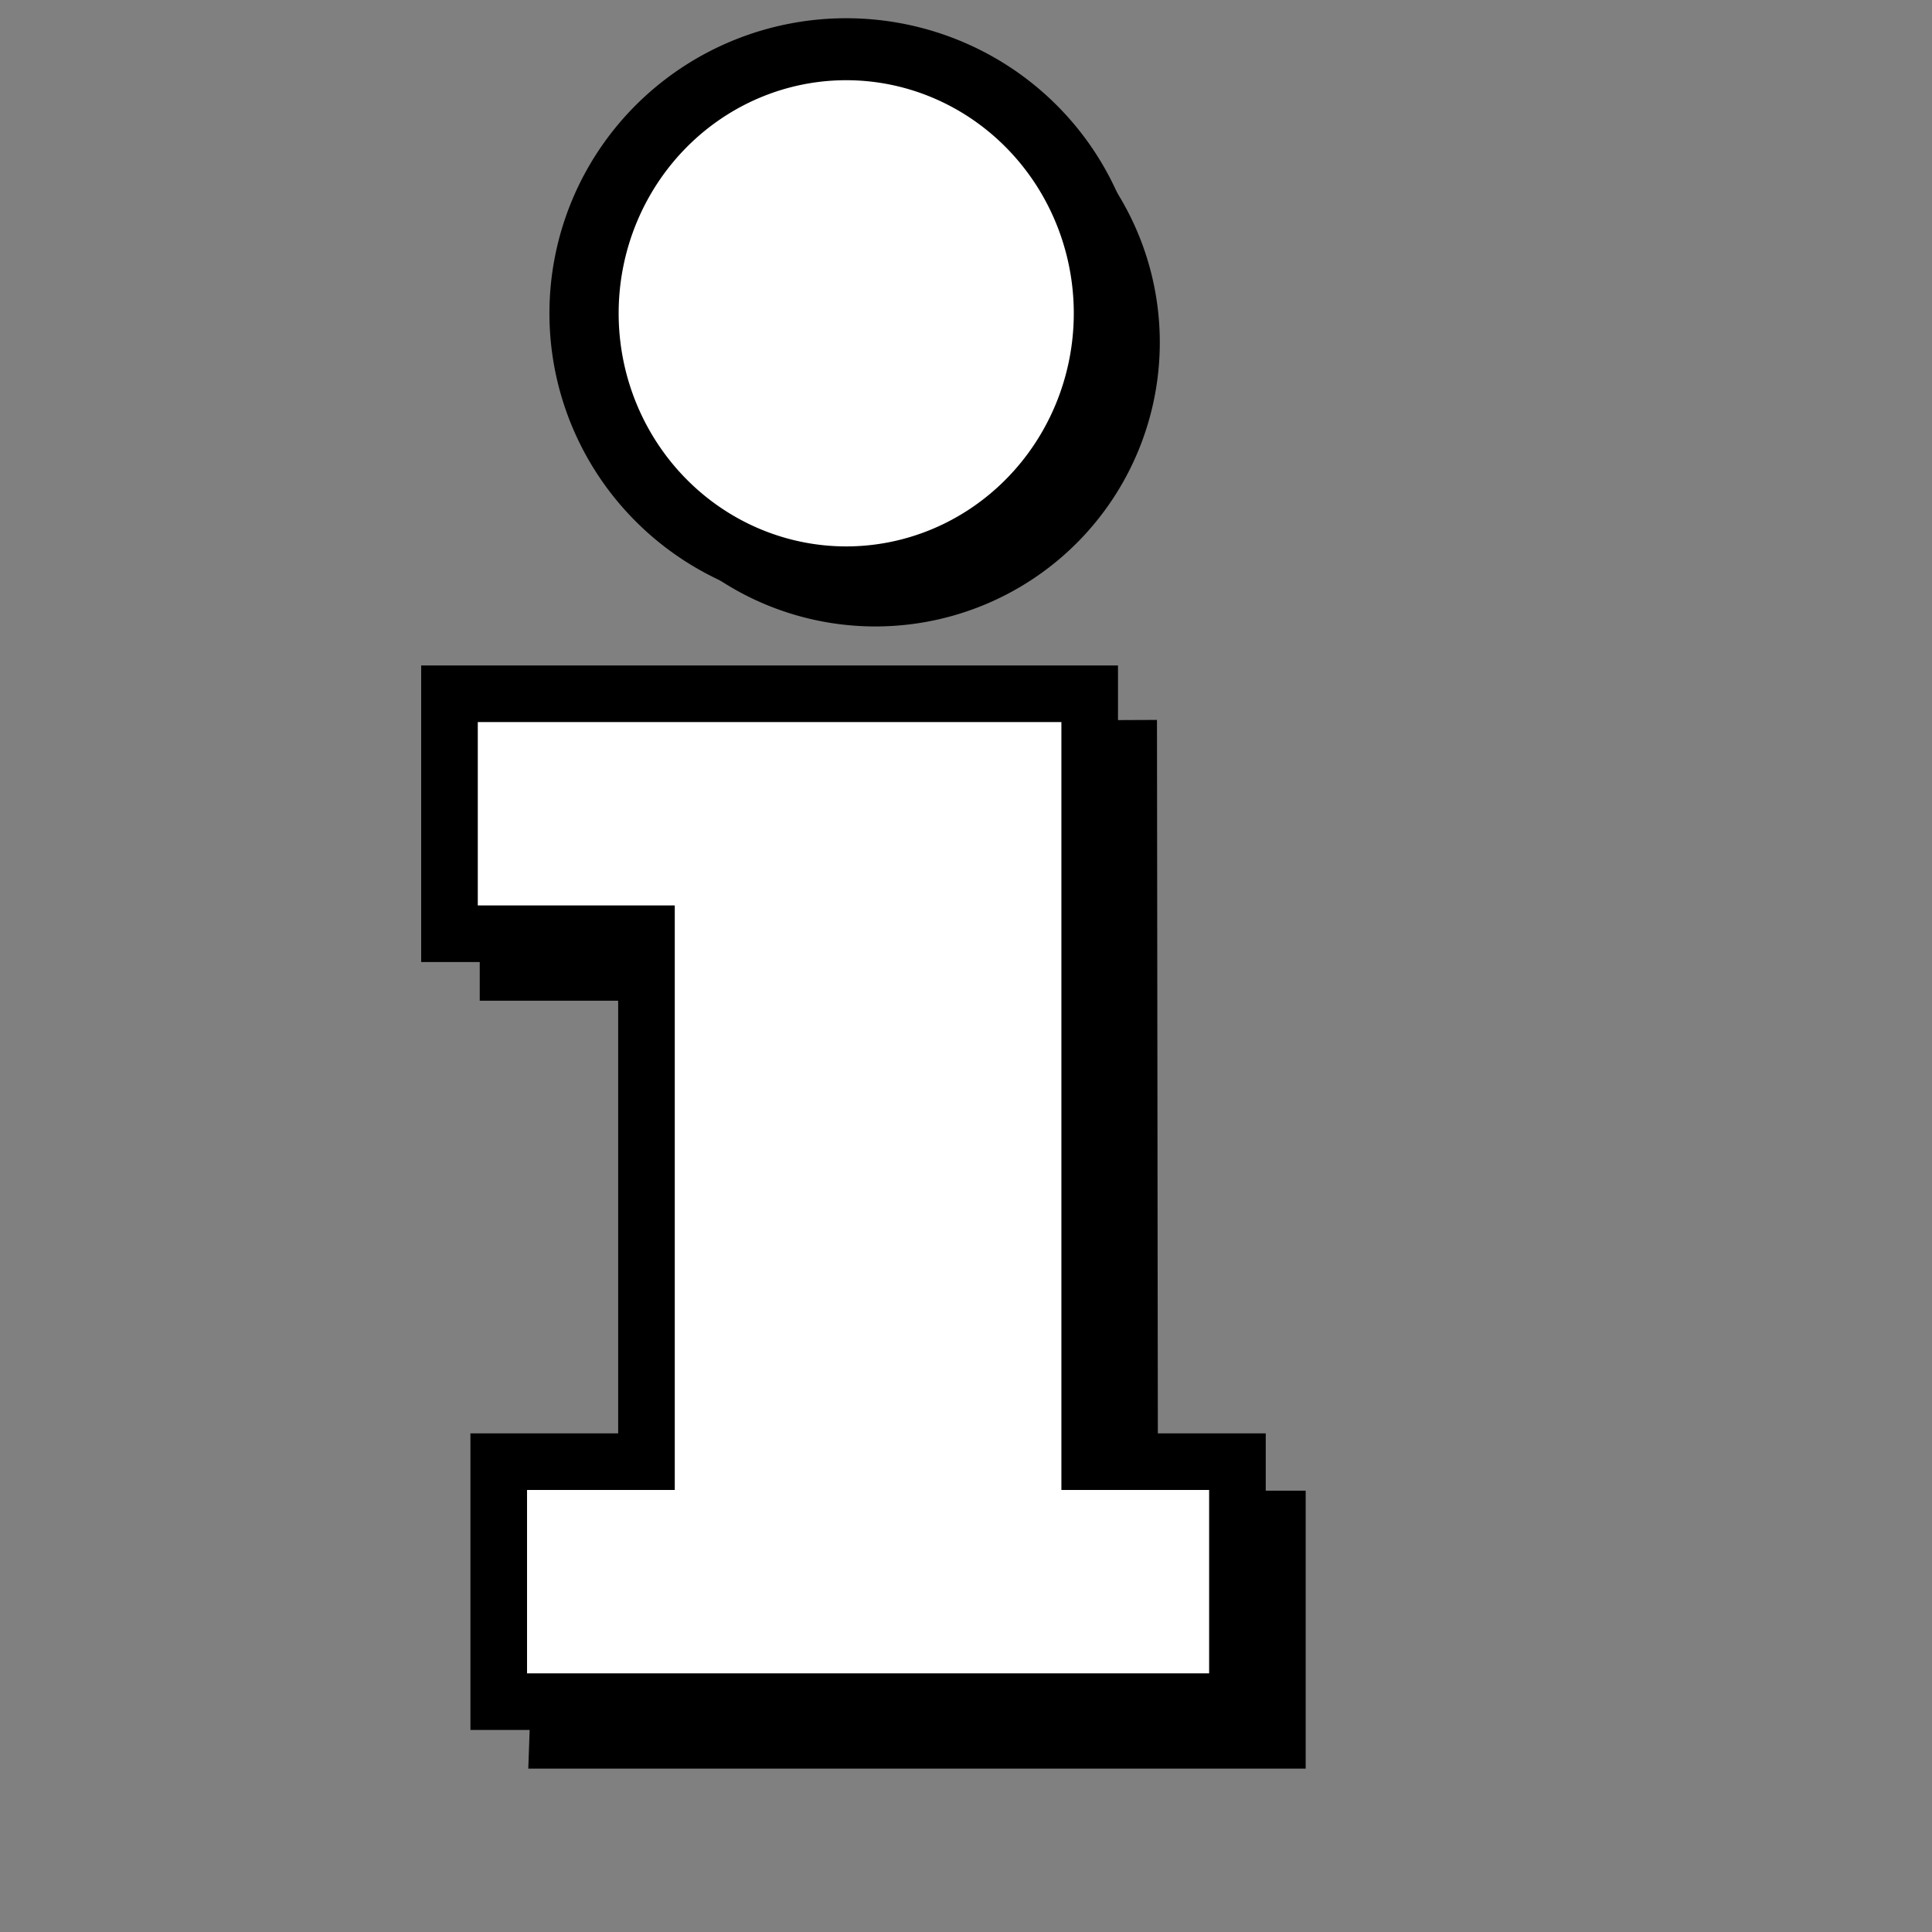 <?xml version="1.0" encoding="UTF-8" standalone="no"?>
<!DOCTYPE svg PUBLIC "-//W3C//DTD SVG 20010904//EN"
"http://www.w3.org/TR/2001/REC-SVG-20010904/DTD/svg10.dtd">
<!-- Created with Inkscape (http://www.inkscape.org/) -->
<svg
   id="svg1"
   sodipodi:version="0.32"
   inkscape:version="0.38.1"
   width="128pt"
   height="128pt"
   sodipodi:docbase="/home/francois/waiting/new_theme/New_clock/panel_theme/Noname/scalable/emblems"
   sodipodi:docname="miniinfo.svg"
   xmlns="http://www.w3.org/2000/svg"
   xmlns:inkscape="http://www.inkscape.org/namespaces/inkscape"
   xmlns:sodipodi="http://sodipodi.sourceforge.net/DTD/sodipodi-0.dtd"
   xmlns:xlink="http://www.w3.org/1999/xlink">
  <rect width="100%" height="100%" fill="#808080" stroke="none"/>
  <defs
     id="defs3">
    <linearGradient
       id="linearGradient826">
      <stop
         style="stop-color:#ffc300;stop-opacity:1;"
         offset="0"
         id="stop827" />
      <stop
         style="stop-color:#ffdf00;stop-opacity:1;"
         offset="1"
         id="stop828" />
    </linearGradient>
    <linearGradient
       xlink:href="#linearGradient826"
       id="linearGradient829"
       x1="0.922"
       y1="0.883"
       x2="0.328"
       y2="0.172" />
  </defs>
  <sodipodi:namedview
     id="base"
     pagecolor="#ffffff"
     bordercolor="#666666"
     borderopacity="1.0"
     inkscape:pageopacity="0.0"
     inkscape:pageshadow="2"
     inkscape:zoom="4.5312500"
     inkscape:cx="64.000000"
     inkscape:cy="64.000000"
     inkscape:window-width="736"
     inkscape:window-height="902"
     showgrid="true"
     snaptogrid="false"
     gridspacingx="1mm"
     gridspacingy="1mm"
     inkscape:window-x="53"
     inkscape:window-y="38" />
  <path
     sodipodi:type="arc"
     style="fill-rule:evenodd;stroke:#000000;stroke-width:2.408;fill:#ffffff;fill-opacity:1;stroke-dasharray:none;"
     id="path831"
     sodipodi:cx="74.409447"
     sodipodi:cy="34.212597"
     sodipodi:rx="14.173228"
     sodipodi:ry="15.944881"
     d="M 88.583 34.213 A 14.173 15.945 0 1 0 60.236,34.213 A 14.173 15.945 0 1 0 88.583 34.213 z"
     transform="matrix(1.634,0,0,1.463,-44.259,-19.805)" />
  <path
     style="fill-rule:evenodd;stroke:#000000;stroke-width:3.357;"
     d="M 44.056,65.525 L 100.527,65.281 L 100.61,133.359 L 113.661,133.359 L 113.661,154.557 L 48.406,154.557 L 48.924,139.848 L 59.245,139.848 L 57.107,86.723 L 44.056,86.723 L 44.056,65.525 z "
     id="path832"
     sodipodi:nodetypes="ccccccccccc" />
  <path
     sodipodi:type="arc"
     style="fill-rule:evenodd;stroke:#000000;stroke-width:3.742;fill:#ffffff;fill-opacity:1;stroke-dasharray:none;"
     id="path833"
     sodipodi:cx="74.409447"
     sodipodi:cy="34.212597"
     sodipodi:rx="14.173228"
     sodipodi:ry="15.944881"
     d="M 88.583 34.213 A 14.173 15.945 0 1 0 60.236,34.213 A 14.173 15.945 0 1 0 88.583 34.213 z"
     transform="matrix(1.634,0,0,1.463,-46.833,-22.377)" />
  <path
     style="fill:#ffffff;fill-rule:evenodd;stroke:#000000;stroke-width:5;stroke-dasharray:none;"
     d="M 39.706,61.285 L 96.26,61.285 L 96.26,129.119 L 109.311,129.119 L 109.311,150.318 L 44.056,150.318 L 44.056,129.119 L 57.107,129.119 L 57.107,82.483 L 39.706,82.483 L 39.706,61.285 z "
     id="path834"
     sodipodi:nodetypes="ccccccccccc" />
</svg>
